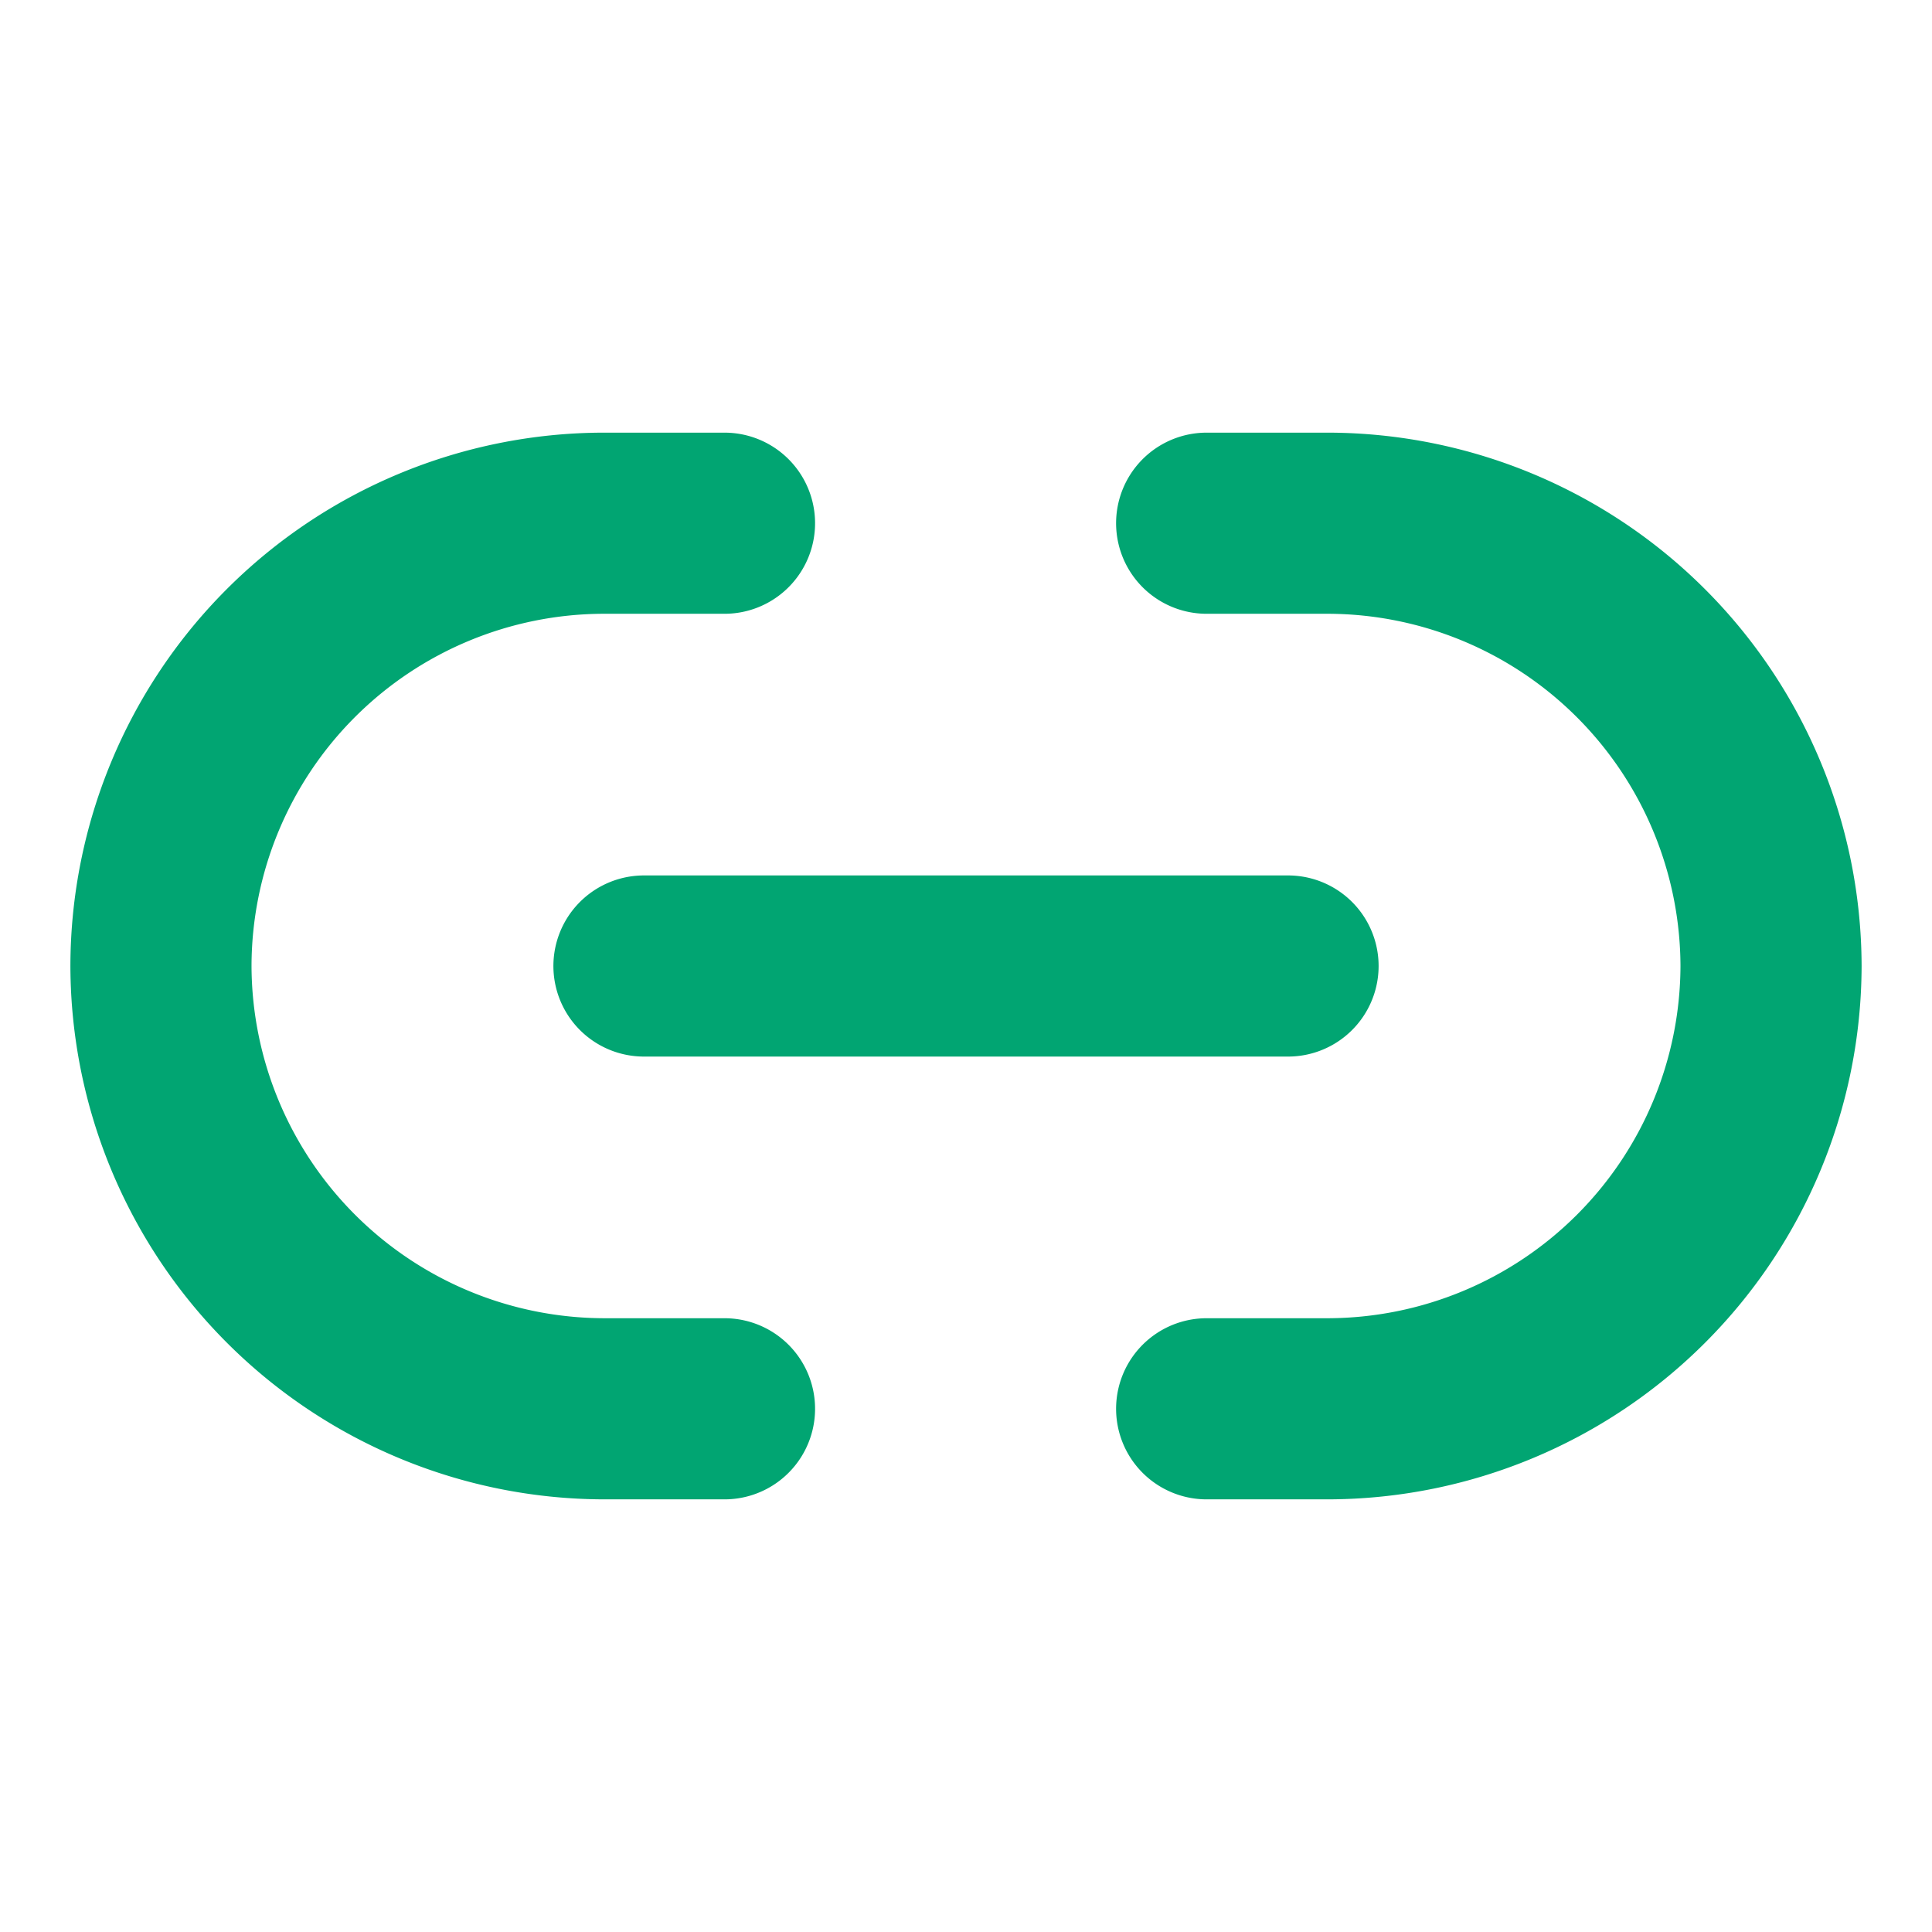 <svg width="16" height="16" fill="none" xmlns="http://www.w3.org/2000/svg"><path d="M9.993 11.667H11A3.677 3.677 0 0 0 14.667 8 3.677 3.677 0 0 0 11 4.333H9.993M6 4.333H5A3.673 3.673 0 0 0 1.333 8 3.677 3.677 0 0 0 5 11.667h1M5.333 8h5.334" stroke="#01A572" stroke-width="1.5" stroke-linecap="round" stroke-linejoin="round"/></svg>